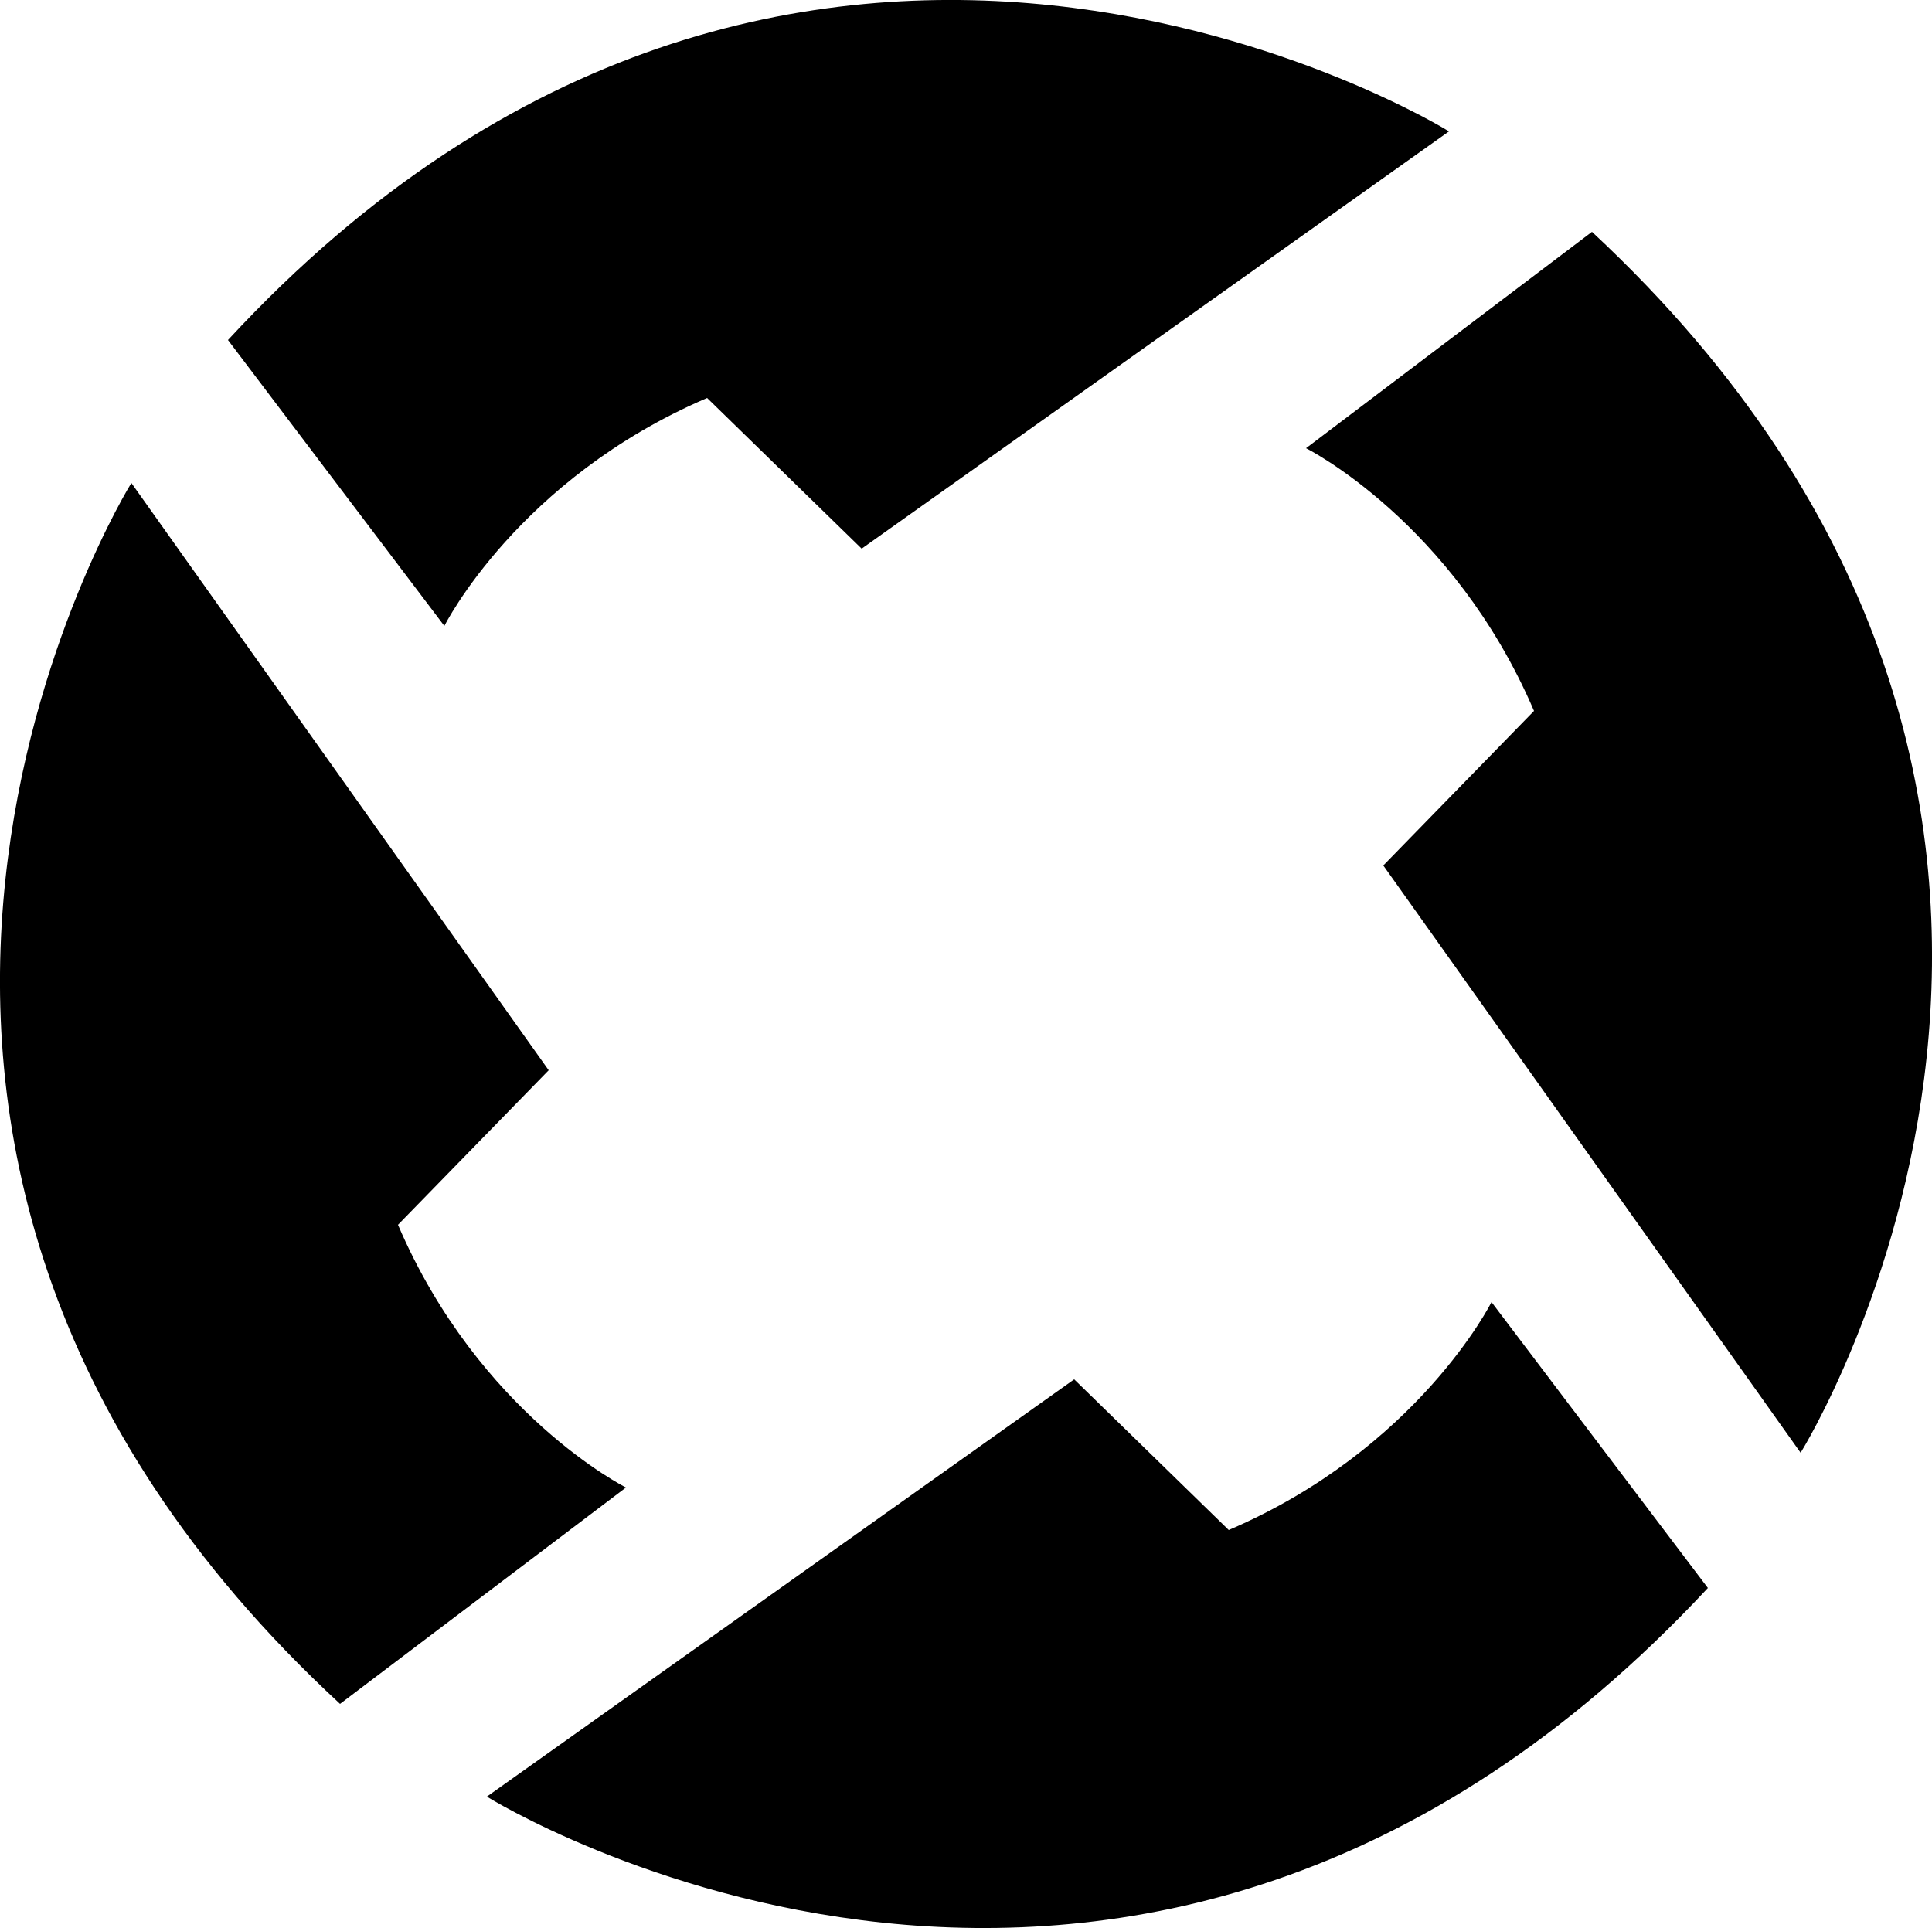 <svg xmlns="http://www.w3.org/2000/svg" viewBox="0 0 50 49.9"><path d="M5.9 8.8l5.6 7.4s1.9-3.8 6.8-5.9l4 3.9L37.5 3.4S20.6-7.1 5.9 8.8zm38.3 32.3l-5.6-7.4s-1.9 3.8-6.8 5.9l-4-3.9-15.2 10.8S29.4 57 44.2 41.1zM41.2 6l-7.4 5.6s3.8 1.9 5.9 6.8l-3.9 4 10.8 15.2S57.1 20.8 41.2 6zM8.8 44.1l7.4-5.6s-3.8-1.9-5.9-6.8l3.9-4L3.4 12.5S-7.1 29.4 8.8 44.1z"/></svg>